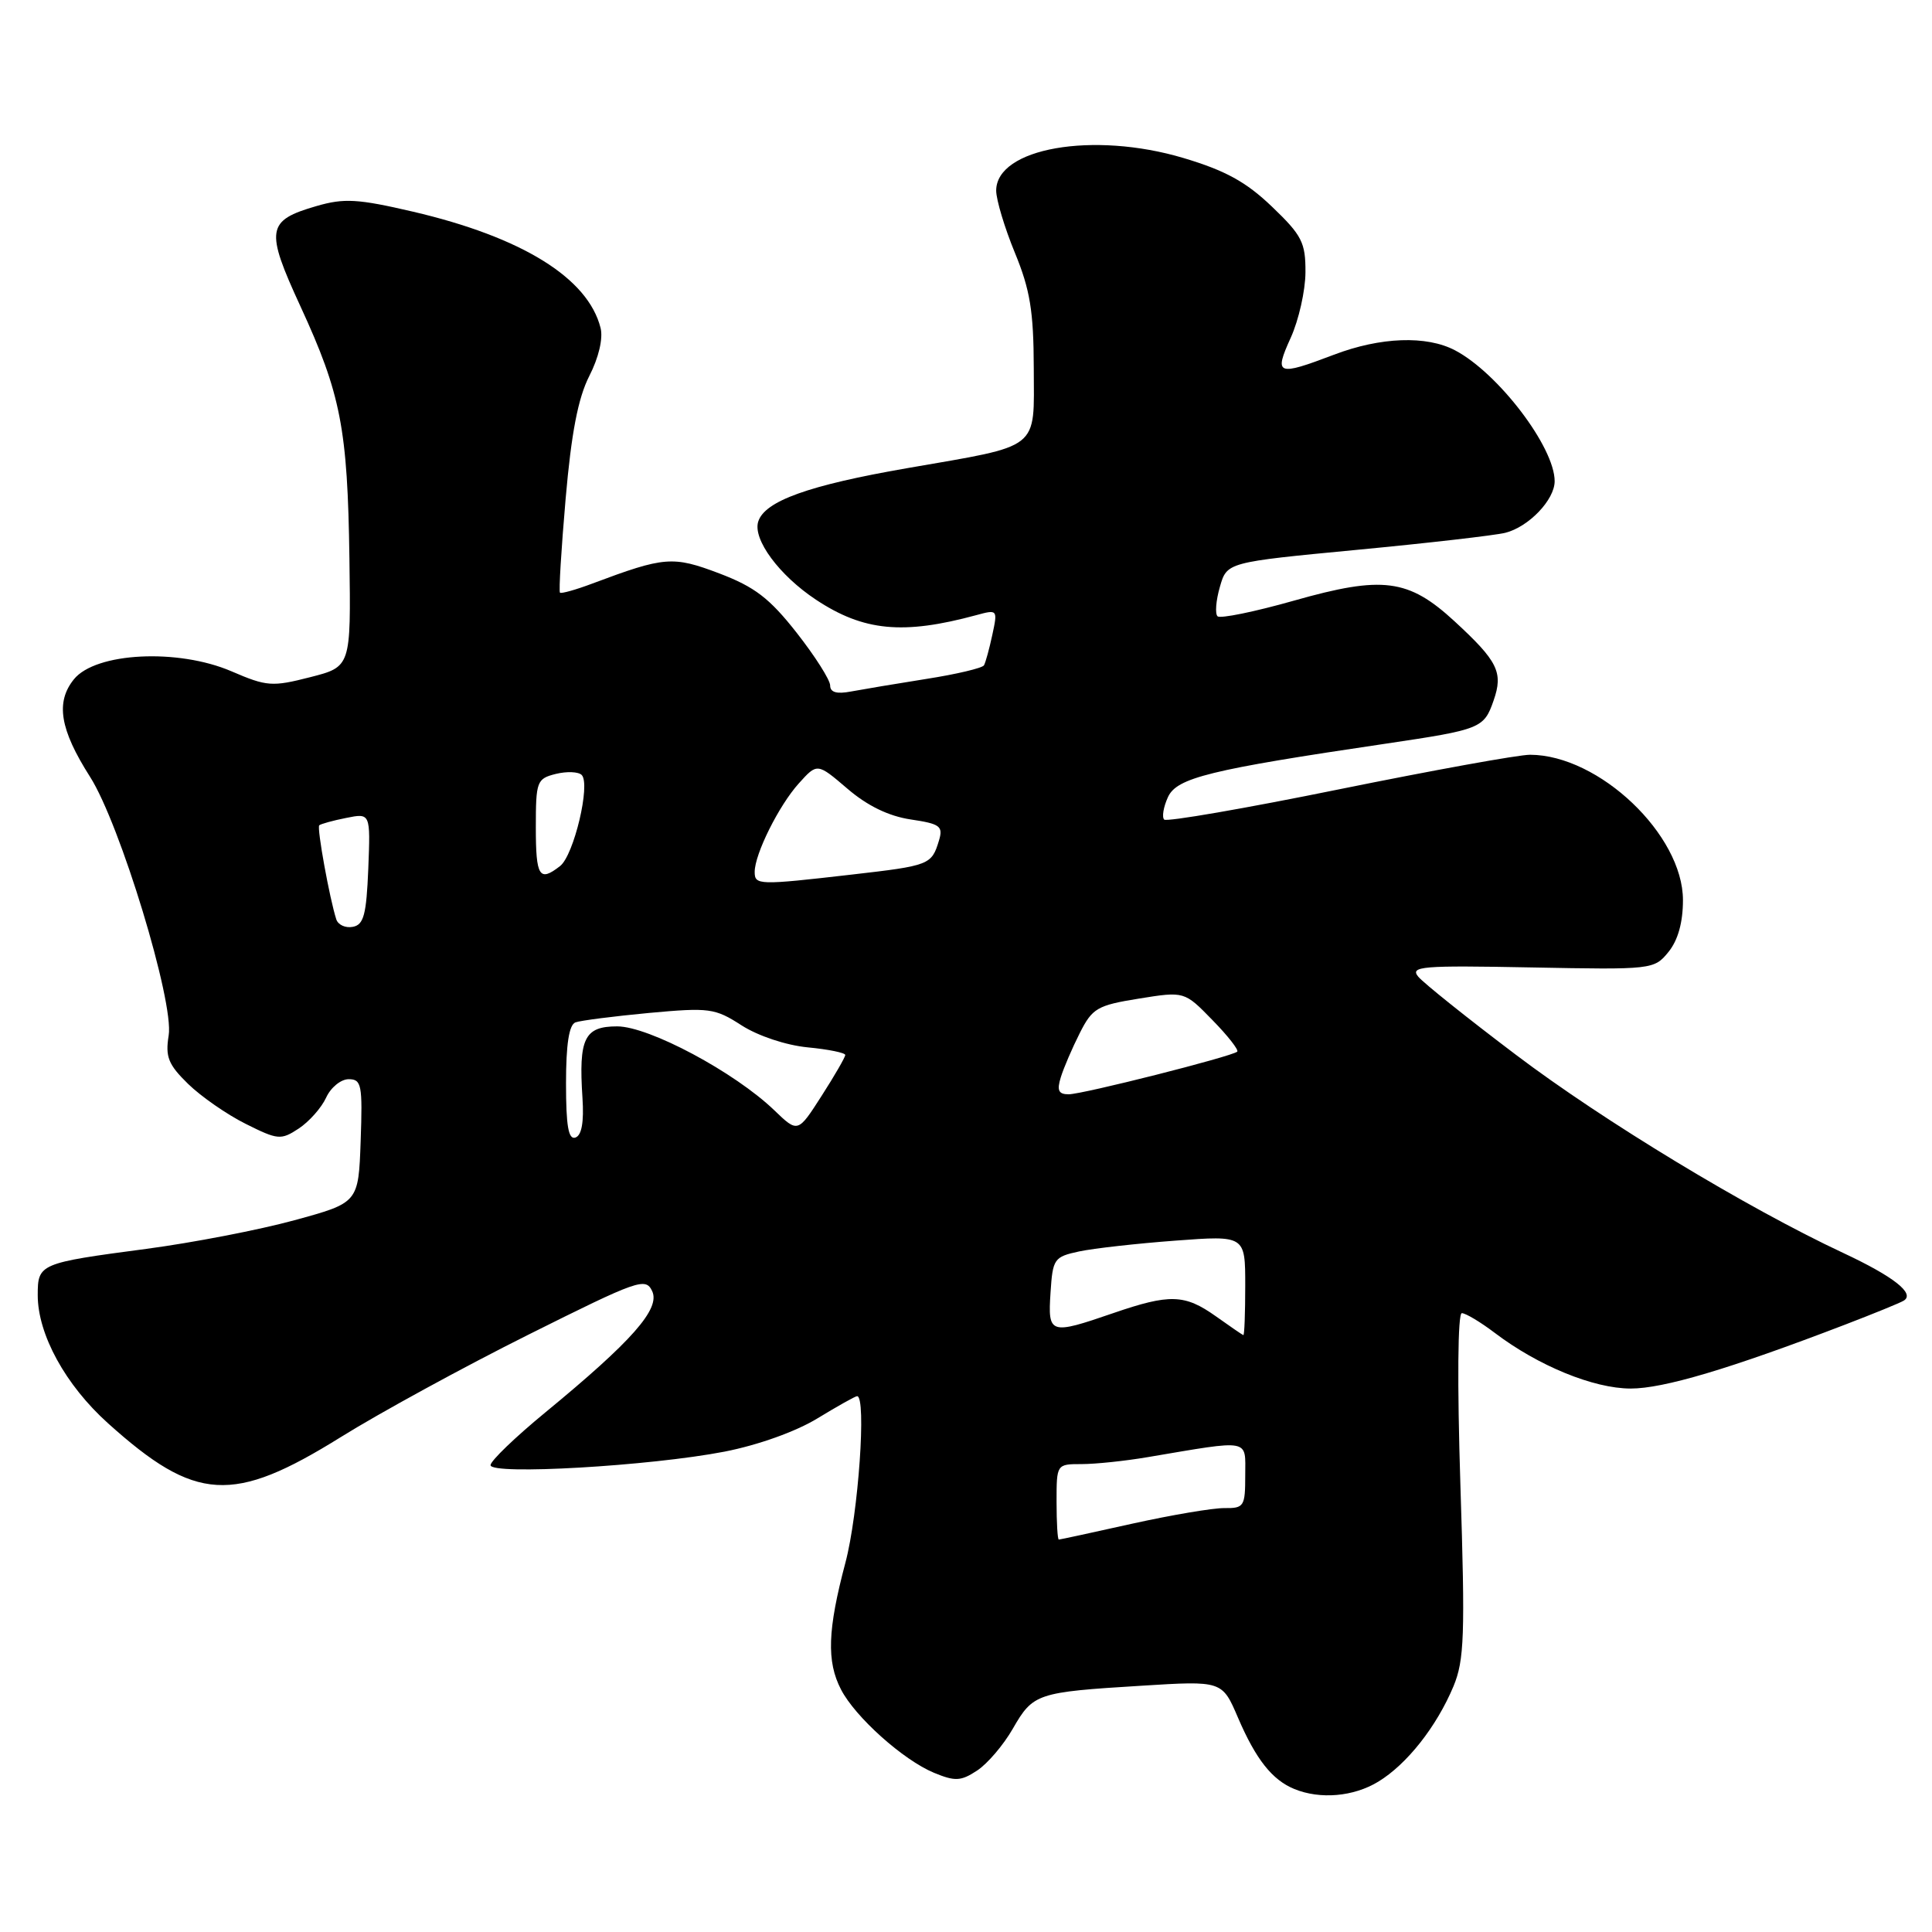 <?xml version="1.0" encoding="UTF-8" standalone="no"?>
<!DOCTYPE svg PUBLIC "-//W3C//DTD SVG 1.1//EN" "http://www.w3.org/Graphics/SVG/1.1/DTD/svg11.dtd" >
<svg xmlns="http://www.w3.org/2000/svg" xmlns:xlink="http://www.w3.org/1999/xlink" version="1.1" viewBox="0 0 256 256">
 <g >
 <path fill="currentColor"
d=" M 182.63 236.08 C 186.43 233.77 190.36 228.78 192.59 223.45 C 194.03 219.98 194.15 216.71 193.51 196.75 C 193.08 183.19 193.16 174.00 193.70 174.00 C 194.20 174.00 196.16 175.17 198.06 176.61 C 203.82 180.98 211.15 183.98 216.06 183.99 C 220.41 184.00 229.21 181.38 244.46 175.53 C 248.29 174.06 251.80 172.63 252.26 172.34 C 253.78 171.40 250.94 169.16 244.21 166.01 C 231.51 160.07 212.43 148.52 200.86 139.76 C 194.45 134.92 188.64 130.27 187.93 129.42 C 186.79 128.04 188.36 127.91 202.90 128.19 C 218.95 128.50 219.18 128.47 221.08 126.14 C 222.34 124.59 223.00 122.23 223.00 119.27 C 223.00 110.62 211.89 100.04 202.75 100.01 C 201.24 100.00 189.85 102.07 177.43 104.59 C 165.01 107.12 154.58 108.92 154.26 108.60 C 153.94 108.27 154.16 106.93 154.76 105.62 C 155.93 103.06 160.27 101.99 183.62 98.54 C 196.23 96.67 196.63 96.51 197.91 92.82 C 199.21 89.10 198.48 87.62 192.74 82.33 C 186.62 76.69 183.22 76.25 171.45 79.59 C 166.23 81.07 161.67 82.00 161.33 81.66 C 160.98 81.32 161.12 79.56 161.64 77.77 C 162.57 74.50 162.57 74.50 179.77 72.86 C 189.23 71.96 198.09 70.94 199.46 70.60 C 202.56 69.82 206.00 66.23 206.00 63.76 C 206.00 59.25 198.51 49.42 192.80 46.42 C 189.02 44.43 182.93 44.65 176.76 47.00 C 169.21 49.87 168.78 49.70 171.03 44.75 C 172.09 42.41 172.97 38.51 172.98 36.08 C 173.00 32.14 172.52 31.19 168.54 27.38 C 165.11 24.10 162.39 22.60 156.79 20.93 C 144.84 17.37 131.99 19.62 132.00 25.27 C 132.01 26.50 133.12 30.20 134.48 33.50 C 136.49 38.38 136.96 41.23 136.98 48.77 C 137.00 59.78 138.08 58.93 120.17 62.04 C 107.15 64.30 101.33 66.39 100.47 69.11 C 99.72 71.46 103.25 76.24 108.13 79.47 C 114.43 83.64 119.67 84.14 129.36 81.51 C 132.18 80.74 132.21 80.77 131.49 84.11 C 131.09 85.98 130.59 87.80 130.38 88.16 C 130.17 88.52 126.73 89.34 122.75 89.96 C 118.76 90.59 114.26 91.35 112.75 91.63 C 110.87 91.99 110.00 91.74 110.00 90.83 C 110.00 90.10 108.00 86.95 105.56 83.84 C 101.96 79.26 100.01 77.77 95.31 75.98 C 89.15 73.65 88.07 73.73 78.50 77.32 C 76.30 78.15 74.36 78.69 74.20 78.53 C 74.03 78.36 74.37 72.76 74.95 66.07 C 75.71 57.34 76.60 52.75 78.08 49.83 C 79.33 47.40 79.93 44.84 79.58 43.46 C 77.92 36.84 69.18 31.42 54.69 28.04 C 47.42 26.35 45.60 26.24 41.95 27.30 C 35.31 29.22 35.12 30.41 39.81 40.59 C 45.17 52.22 46.06 56.80 46.30 74.01 C 46.50 88.35 46.50 88.35 41.10 89.73 C 36.06 91.02 35.35 90.97 30.67 88.95 C 23.57 85.90 12.68 86.45 9.80 90.00 C 7.34 93.04 7.93 96.65 11.93 102.93 C 15.90 109.15 23.08 132.75 22.35 137.20 C 21.89 140.04 22.30 141.06 24.92 143.62 C 26.63 145.29 30.07 147.68 32.56 148.92 C 36.82 151.05 37.22 151.09 39.58 149.54 C 40.96 148.63 42.59 146.79 43.21 145.45 C 43.82 144.10 45.17 143.00 46.20 143.00 C 47.91 143.00 48.05 143.74 47.79 151.18 C 47.50 159.37 47.50 159.37 39.00 161.69 C 34.33 162.97 25.51 164.67 19.40 165.48 C 5.21 167.36 5.00 167.45 5.00 171.62 C 5.00 176.82 8.68 183.53 14.31 188.59 C 25.92 199.03 30.85 199.32 45.13 190.44 C 50.28 187.23 61.47 181.12 70.00 176.86 C 84.60 169.57 85.55 169.23 86.42 171.09 C 87.51 173.44 83.76 177.69 72.25 187.16 C 68.26 190.44 65.00 193.58 65.00 194.14 C 65.00 195.48 86.13 194.26 96.00 192.35 C 100.45 191.48 105.46 189.69 108.32 187.94 C 110.97 186.33 113.33 185.00 113.57 185.00 C 114.83 185.00 113.74 200.61 112.02 207.07 C 109.66 215.96 109.51 220.16 111.44 223.87 C 113.32 227.52 119.68 233.21 123.75 234.90 C 126.56 236.06 127.32 236.02 129.47 234.61 C 130.83 233.72 132.97 231.22 134.21 229.05 C 136.90 224.38 137.38 224.22 151.22 223.37 C 161.94 222.70 161.94 222.70 164.04 227.60 C 166.41 233.12 168.57 235.85 171.50 237.05 C 174.93 238.46 179.37 238.07 182.63 236.08 Z  M 140.00 199.00 C 140.00 194.01 140.00 194.00 143.32 194.00 C 145.14 194.00 149.08 193.59 152.07 193.08 C 165.89 190.75 165.00 190.59 165.00 195.50 C 165.00 199.61 164.84 199.86 162.25 199.83 C 160.74 199.81 155.25 200.74 150.05 201.89 C 144.85 203.05 140.46 204.00 140.30 204.00 C 140.13 204.00 140.00 201.75 140.00 199.00 Z  M 161.10 174.41 C 156.97 171.48 155.00 171.42 147.50 174.00 C 139.10 176.89 138.84 176.81 139.20 171.29 C 139.49 166.79 139.66 166.54 143.00 165.82 C 144.93 165.41 150.66 164.77 155.75 164.39 C 165.00 163.70 165.00 163.70 165.00 170.35 C 165.00 174.01 164.89 176.96 164.75 176.91 C 164.61 176.87 162.97 175.74 161.10 174.41 Z  M 75.00 143.55 C 75.00 138.37 75.40 135.79 76.25 135.47 C 76.94 135.22 81.33 134.66 86.00 134.22 C 93.99 133.49 94.72 133.58 98.27 135.87 C 100.46 137.27 104.15 138.50 107.02 138.78 C 109.76 139.04 112.00 139.50 112.00 139.79 C 112.00 140.08 110.59 142.53 108.86 145.22 C 105.72 150.12 105.72 150.12 102.61 147.13 C 97.36 142.07 85.99 136.00 81.78 136.00 C 77.43 136.00 76.66 137.58 77.18 145.48 C 77.39 148.67 77.08 150.44 76.25 150.73 C 75.32 151.05 75.00 149.21 75.00 143.55 Z  M 140.56 142.75 C 140.94 141.51 142.07 138.88 143.07 136.90 C 144.74 133.59 145.38 133.21 150.91 132.32 C 156.94 131.35 156.94 131.35 160.65 135.16 C 162.70 137.25 164.17 139.14 163.94 139.35 C 163.20 140.00 143.45 145.00 141.60 145.00 C 140.26 145.00 140.02 144.49 140.56 142.75 Z  M 44.56 121.82 C 43.68 119.11 41.97 109.70 42.30 109.36 C 42.49 109.18 44.10 108.73 45.87 108.38 C 49.09 107.73 49.09 107.73 48.80 115.11 C 48.55 121.20 48.20 122.54 46.75 122.81 C 45.78 123.00 44.80 122.55 44.56 121.82 Z  M 100.00 115.53 C 100.00 113.17 103.21 106.72 105.85 103.80 C 108.29 101.09 108.29 101.09 112.28 104.50 C 114.92 106.77 117.75 108.14 120.66 108.58 C 124.57 109.16 124.99 109.47 124.42 111.37 C 123.44 114.60 123.20 114.70 112.83 115.89 C 100.49 117.31 100.00 117.29 100.00 115.53 Z  M 71.00 109.61 C 71.00 103.53 71.13 103.18 73.64 102.55 C 75.10 102.19 76.65 102.25 77.08 102.69 C 78.28 103.91 76.04 113.32 74.22 114.75 C 71.46 116.91 71.00 116.18 71.00 109.61 Z "/>
</g>
</svg>